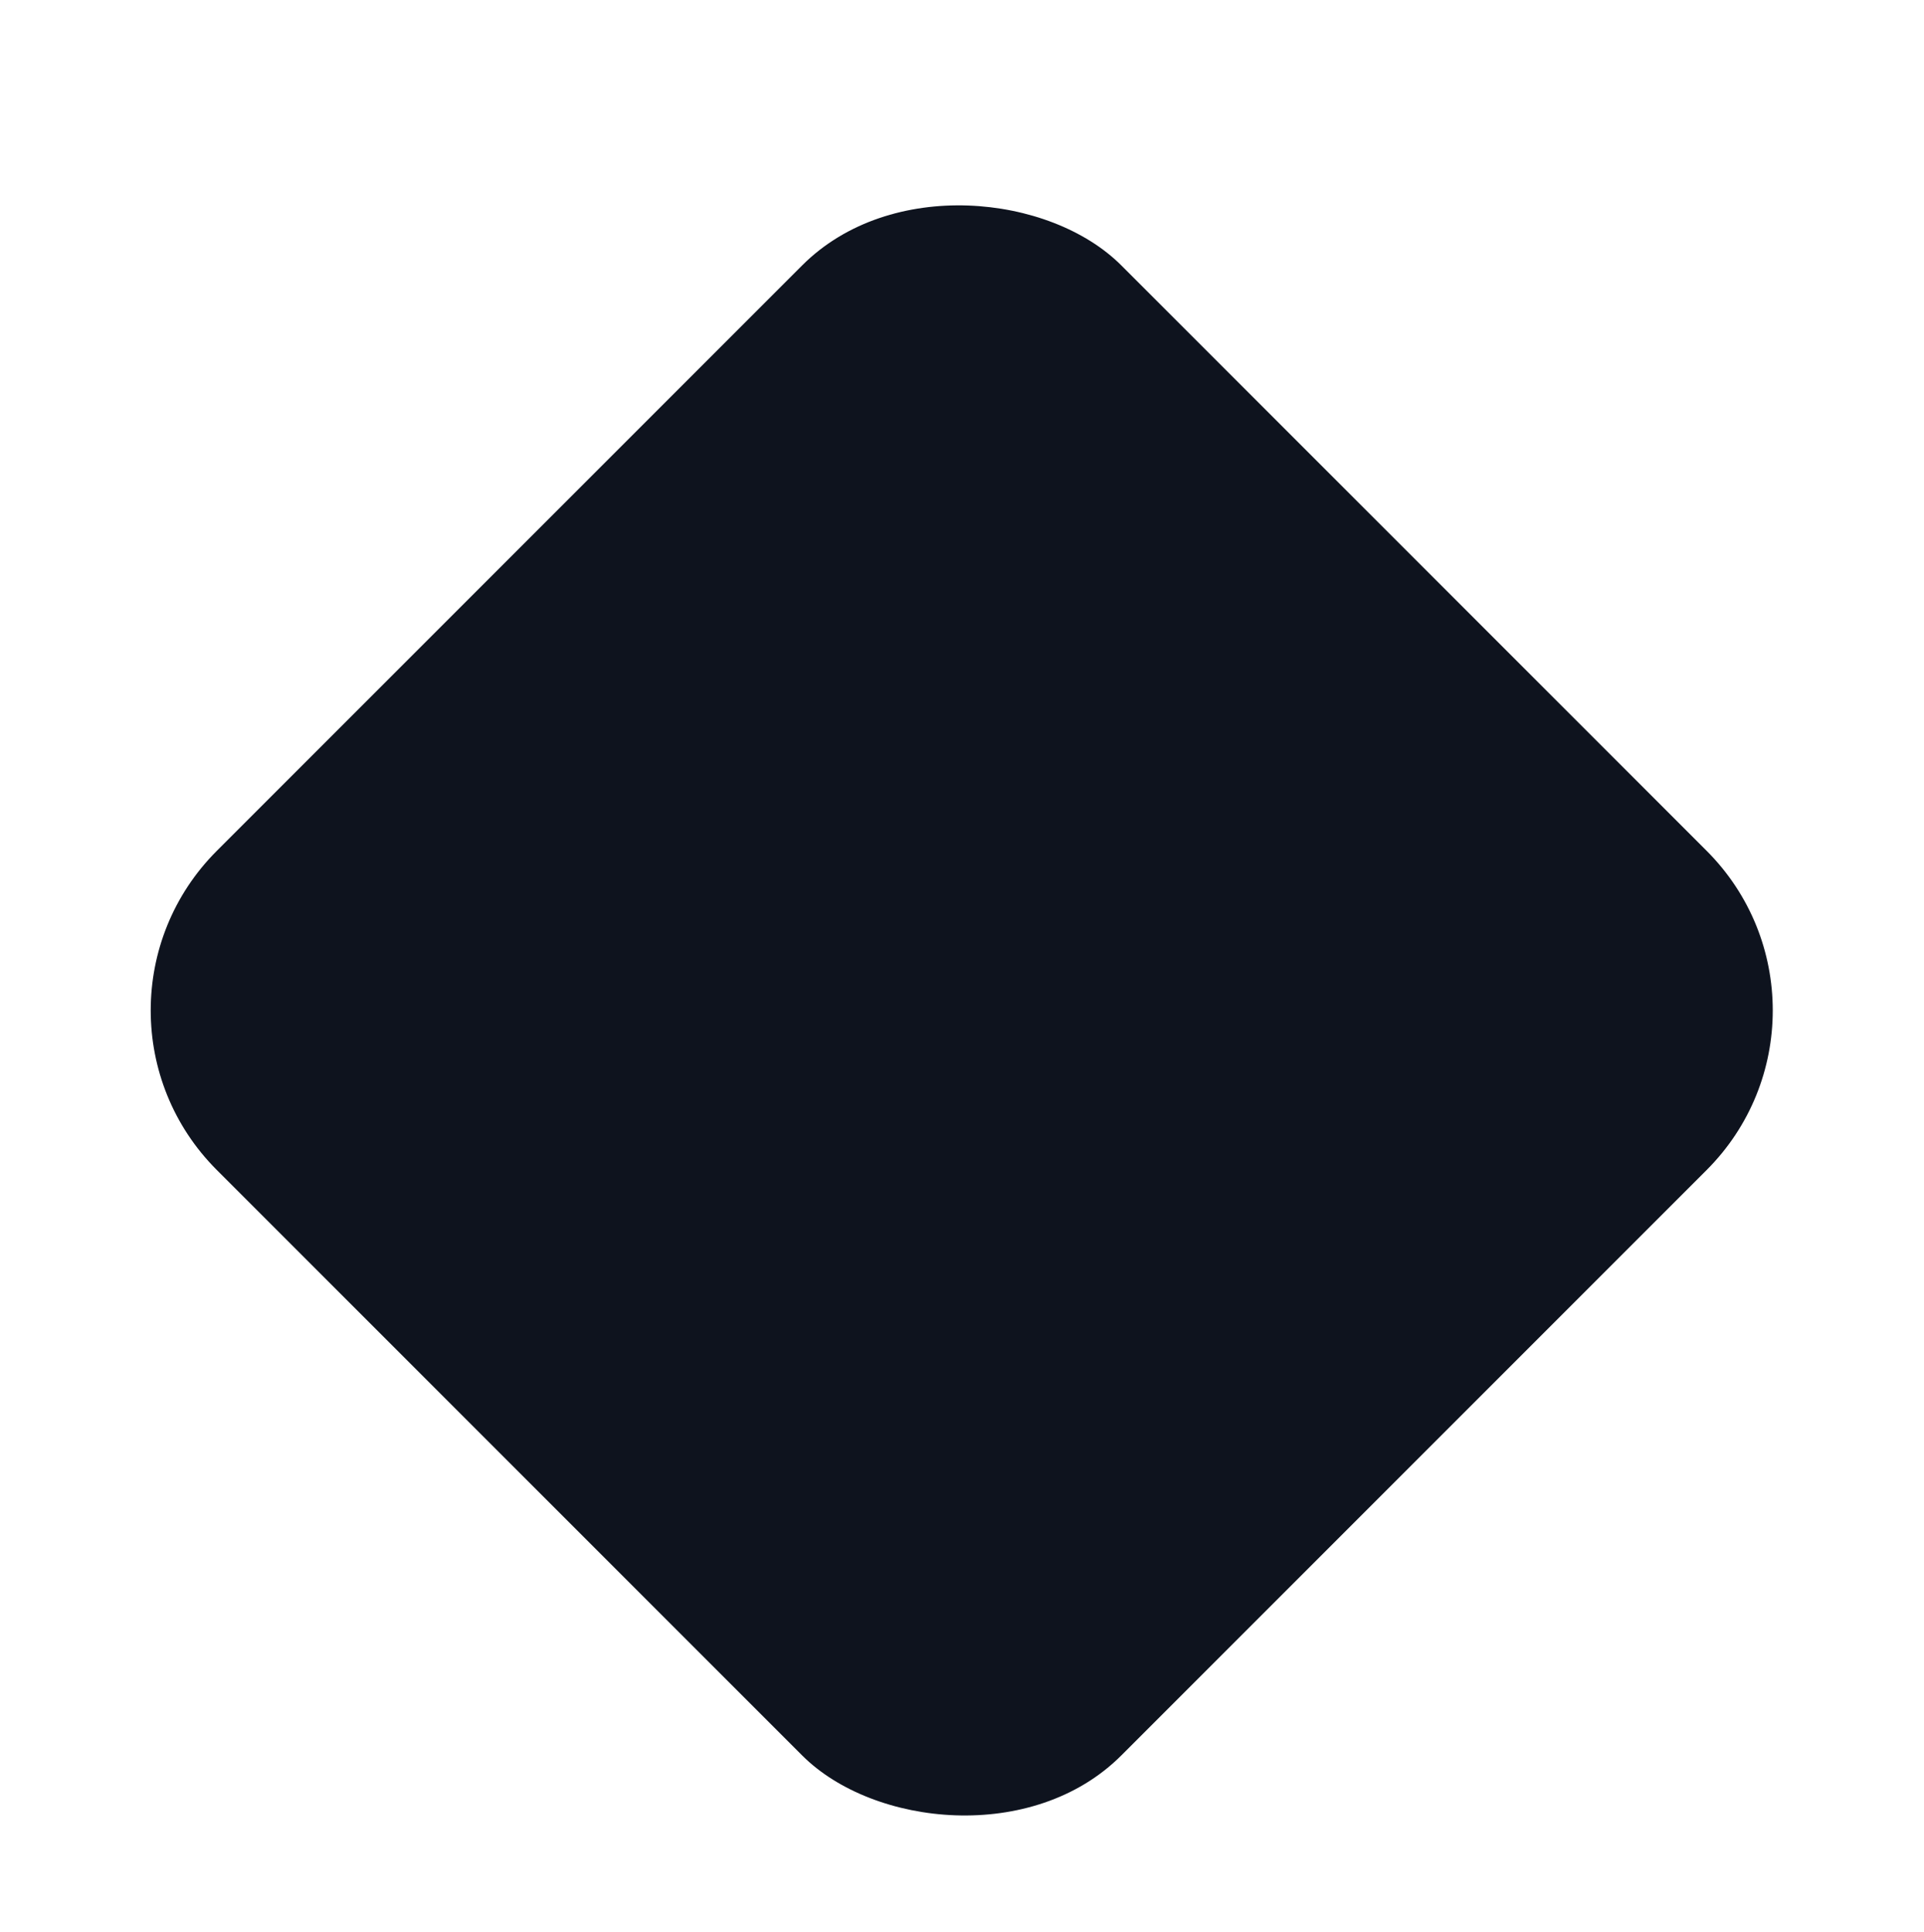 <svg width="505" height="507" viewBox="0 0 505 507" fill="none" xmlns="http://www.w3.org/2000/svg">
<g filter="url(#filter0_bdd_1365_1068)">
<rect x="15.029" y="229.401" width="335.736" height="335.736" rx="59.217" transform="rotate(-45 15.029 229.401)" fill="#0E131E"/>
</g>
<defs>
<filter id="filter0_bdd_1365_1068" x="-46.575" y="-69.605" width="598.012" height="598.013" filterUnits="userSpaceOnUse" color-interpolation-filters="sRGB">
<feFlood flood-opacity="0" result="BackgroundImageFix"/>
<feGaussianBlur in="BackgroundImageFix" stdDeviation="43.067"/>
<feComposite in2="SourceAlpha" operator="in" result="effect1_backgroundBlur_1365_1068"/>
<feColorMatrix in="SourceAlpha" type="matrix" values="0 0 0 0 0 0 0 0 0 0 0 0 0 0 0 0 0 0 127 0" result="hardAlpha"/>
<feOffset dy="10.767"/>
<feGaussianBlur stdDeviation="13.458"/>
<feComposite in2="hardAlpha" operator="out"/>
<feColorMatrix type="matrix" values="0 0 0 0 0 0 0 0 0 0 0 0 0 0 0 0 0 0 0.1 0"/>
<feBlend mode="normal" in2="effect1_backgroundBlur_1365_1068" result="effect2_dropShadow_1365_1068"/>
<feColorMatrix in="SourceAlpha" type="matrix" values="0 0 0 0 0 0 0 0 0 0 0 0 0 0 0 0 0 0 127 0" result="hardAlpha"/>
<feOffset dy="25"/>
<feGaussianBlur stdDeviation="19.5"/>
<feComposite in2="hardAlpha" operator="out"/>
<feColorMatrix type="matrix" values="0 0 0 0 0.014 0 0 0 0 0.018 0 0 0 0 0.025 0 0 0 1 0"/>
<feBlend mode="normal" in2="effect2_dropShadow_1365_1068" result="effect3_dropShadow_1365_1068"/>
<feBlend mode="normal" in="SourceGraphic" in2="effect3_dropShadow_1365_1068" result="shape"/>
</filter>
</defs>
</svg>
